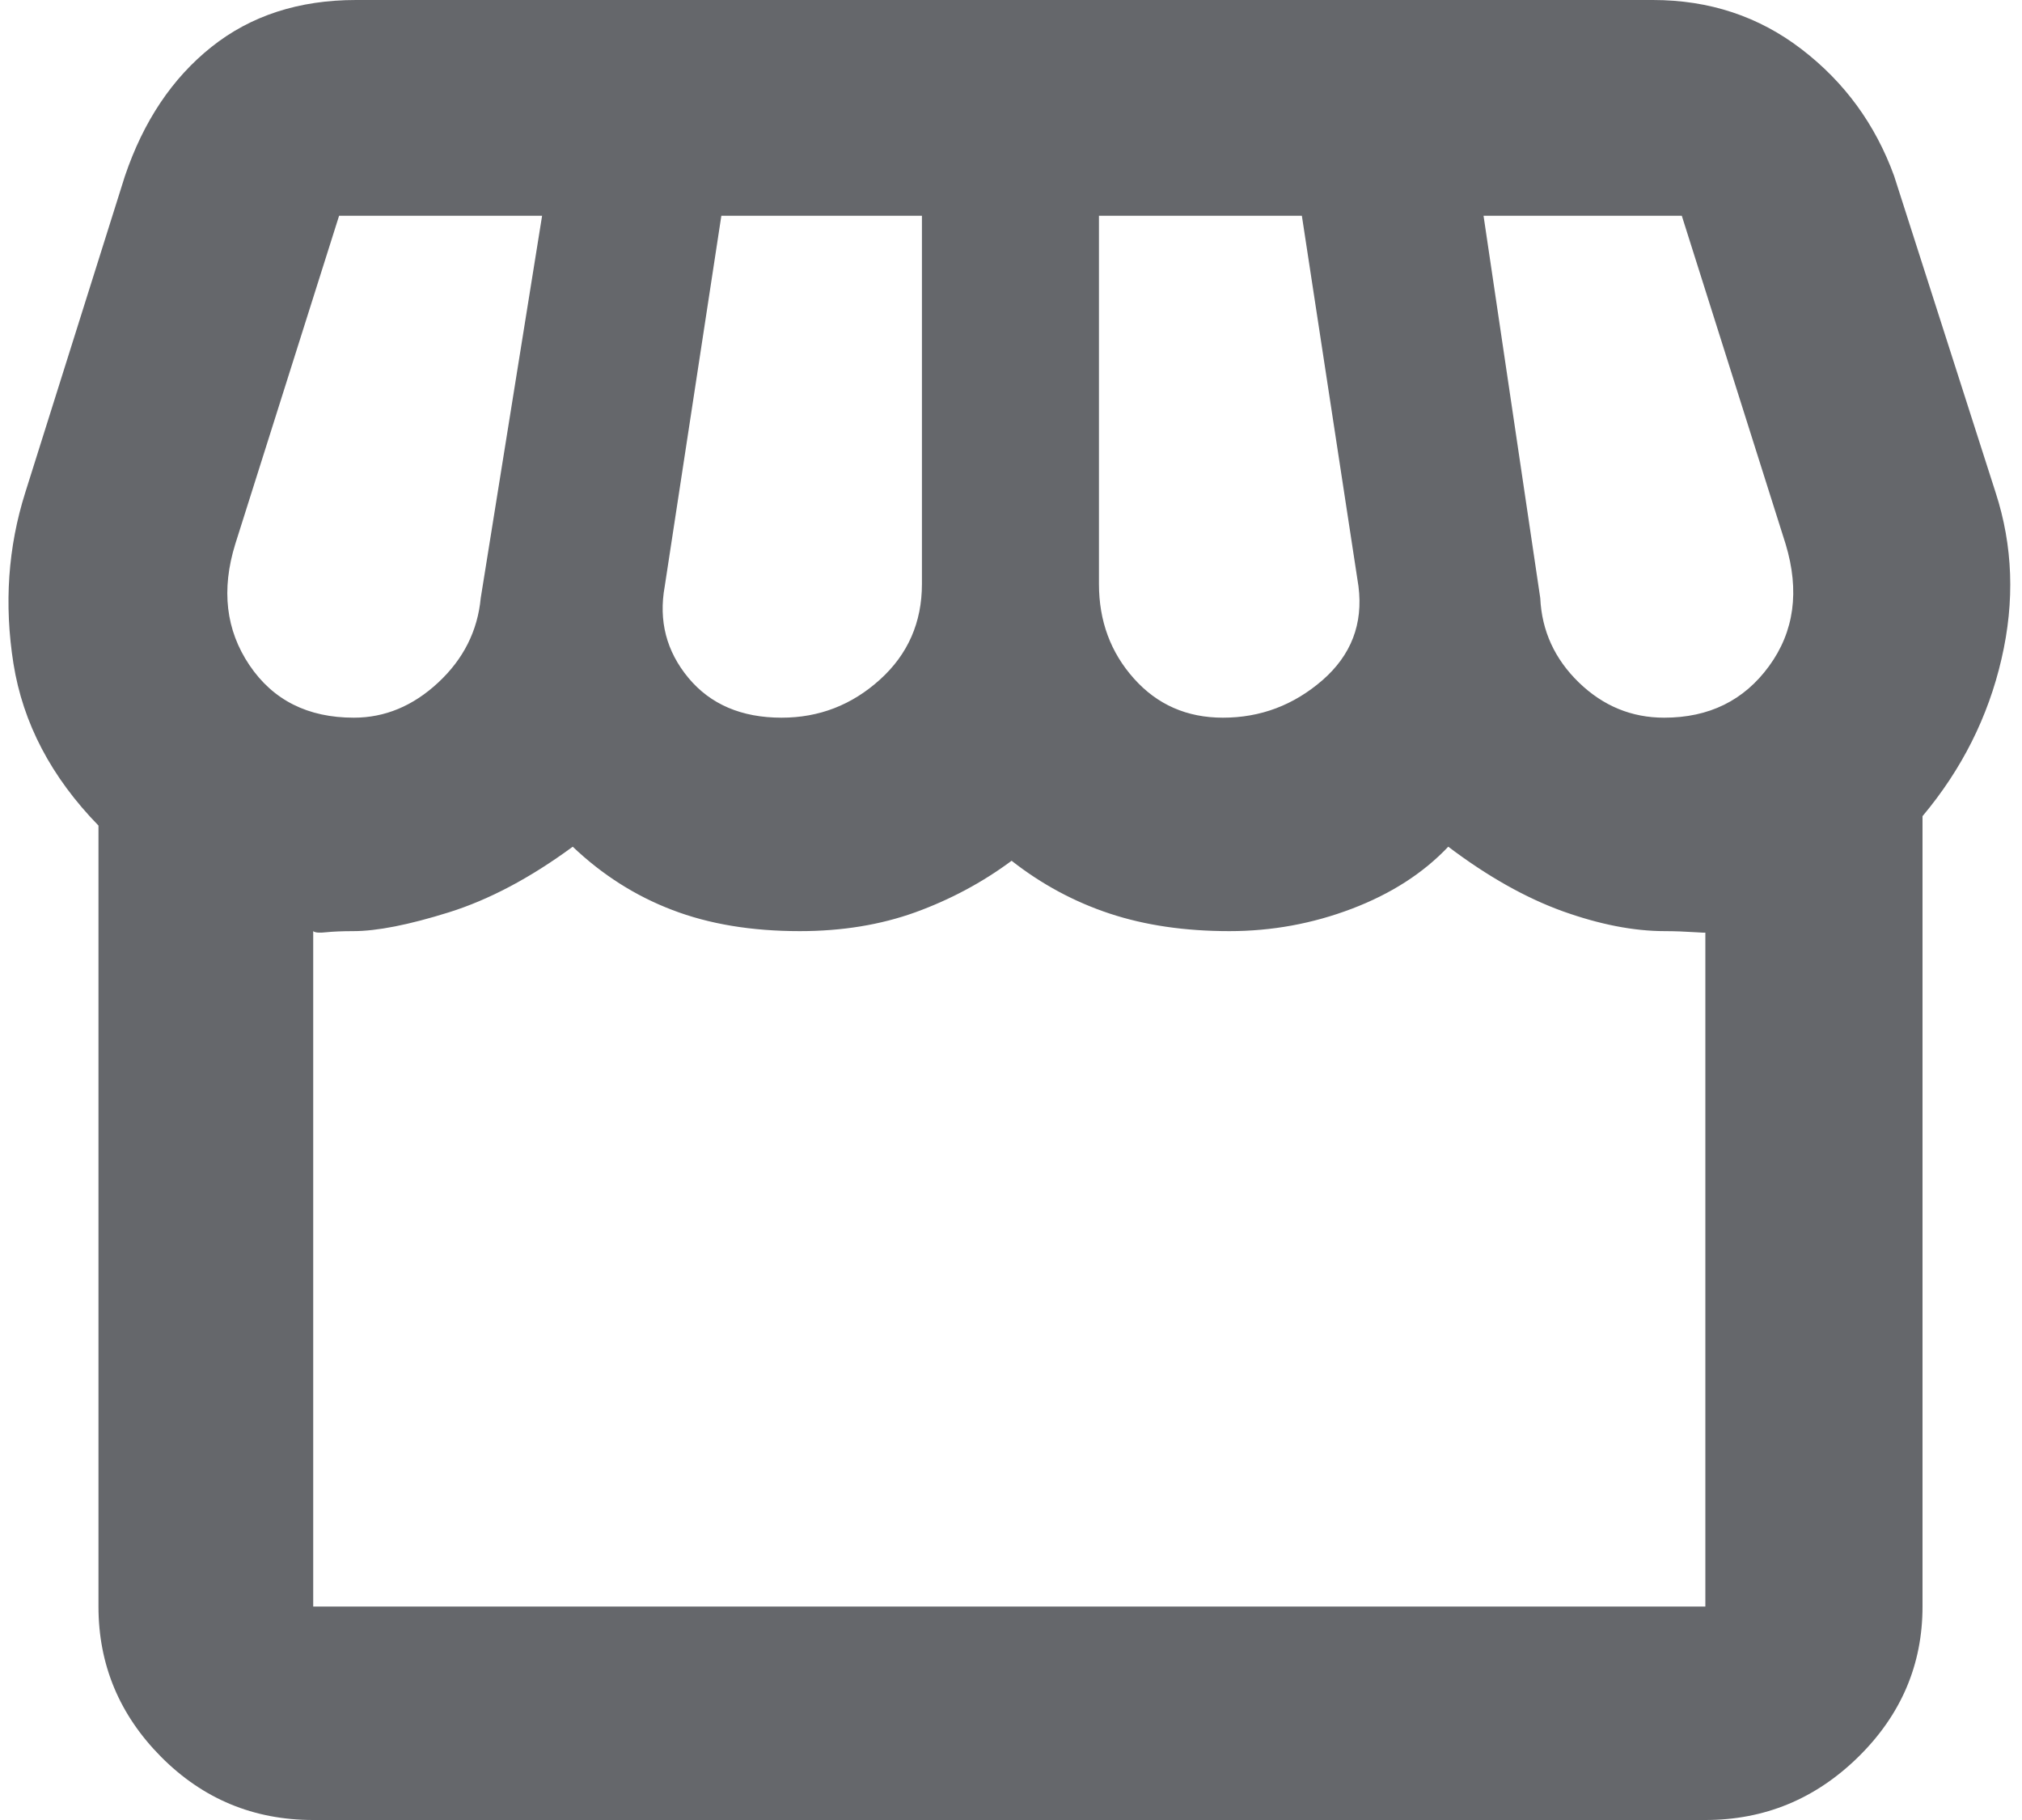 <svg width="20" height="18" viewBox="0 0 20 18" fill="none" xmlns="http://www.w3.org/2000/svg">
<path id="Vector" d="M19.016 8.072V15.889C19.016 16.464 18.804 16.96 18.381 17.376C17.957 17.792 17.453 18 16.868 18H3.098C2.509 18 2.008 17.792 1.594 17.376C1.181 16.96 0.974 16.464 0.974 15.889V8.165C0.507 7.686 0.227 7.152 0.133 6.563C0.04 5.975 0.079 5.411 0.25 4.871L1.235 1.743C1.419 1.199 1.704 0.773 2.092 0.464C2.48 0.155 2.956 0 3.521 0H16.349C16.907 0 17.397 0.162 17.82 0.487C18.244 0.812 18.549 1.229 18.735 1.74L19.739 4.871C19.91 5.397 19.93 5.946 19.797 6.518C19.665 7.09 19.405 7.608 19.016 8.072ZM12.096 7.098C12.468 7.098 12.796 6.974 13.081 6.727C13.365 6.479 13.484 6.17 13.437 5.799L12.877 2.134H10.87V5.776C10.87 6.141 10.985 6.453 11.216 6.711C11.446 6.969 11.74 7.098 12.096 7.098ZM7.731 7.098C8.101 7.098 8.425 6.973 8.703 6.722C8.98 6.472 9.119 6.156 9.119 5.776V2.134H7.135L6.575 5.799C6.513 6.139 6.591 6.441 6.809 6.704C7.027 6.966 7.334 7.098 7.731 7.098ZM3.5 7.098C3.807 7.098 4.086 6.982 4.335 6.75C4.584 6.518 4.724 6.24 4.755 5.915L5.362 2.134H3.354L2.327 5.381C2.187 5.833 2.234 6.232 2.467 6.578C2.701 6.925 3.045 7.098 3.5 7.098ZM16.461 7.098C16.904 7.098 17.25 6.928 17.498 6.588C17.747 6.247 17.802 5.845 17.662 5.381L16.635 2.134H14.674L15.235 5.915C15.25 6.24 15.378 6.518 15.617 6.75C15.857 6.982 16.138 7.098 16.461 7.098ZM3.098 15.889H16.868V9.209C16.913 9.224 16.881 9.228 16.773 9.22C16.666 9.213 16.564 9.209 16.468 9.209C16.159 9.209 15.822 9.143 15.456 9.012C15.091 8.88 14.714 8.668 14.325 8.374C14.076 8.637 13.757 8.841 13.37 8.988C12.983 9.135 12.58 9.209 12.16 9.209C11.72 9.209 11.325 9.151 10.975 9.035C10.625 8.919 10.302 8.745 10.006 8.513C9.715 8.729 9.397 8.898 9.053 9.023C8.708 9.147 8.328 9.209 7.911 9.209C7.433 9.209 7.012 9.139 6.648 8.999C6.284 8.86 5.956 8.651 5.665 8.374C5.245 8.683 4.836 8.899 4.44 9.023C4.043 9.147 3.728 9.209 3.494 9.209C3.385 9.209 3.296 9.213 3.227 9.22C3.158 9.228 3.115 9.224 3.098 9.209V15.889Z" fill="#65676B"/>
</svg>
